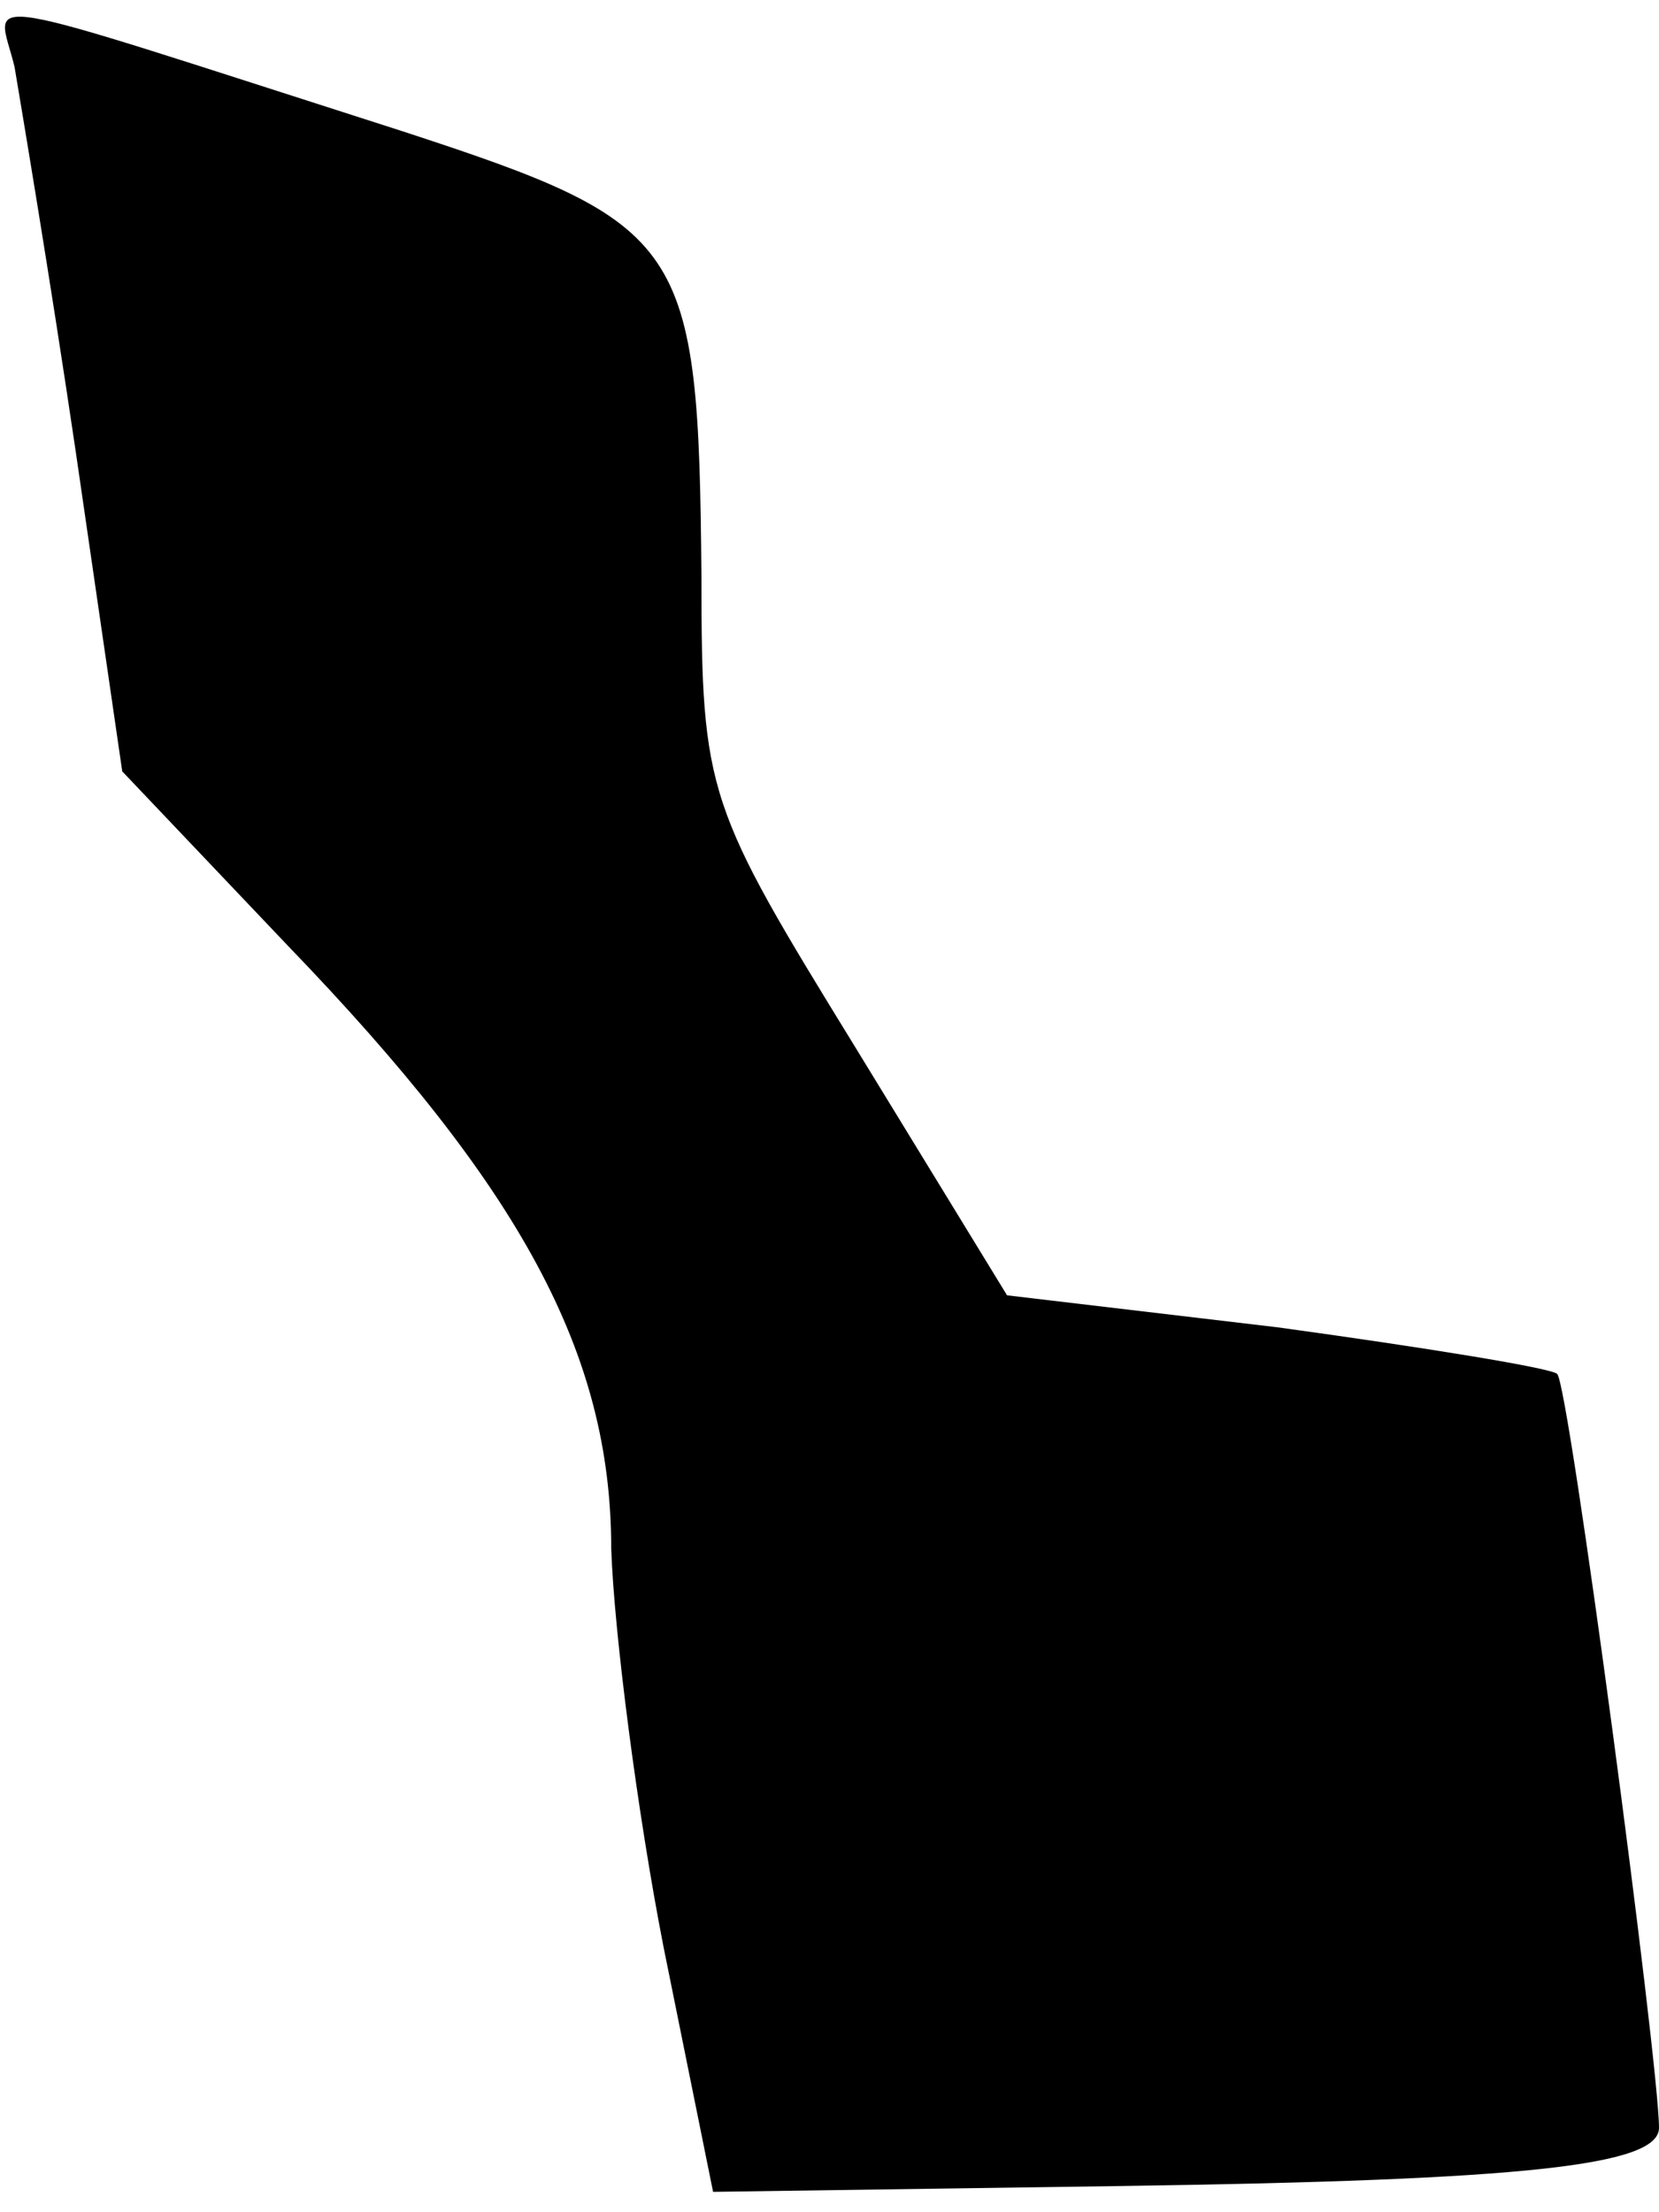 <?xml version="1.0" standalone="no"?>
<!DOCTYPE svg PUBLIC "-//W3C//DTD SVG 20010904//EN"
 "http://www.w3.org/TR/2001/REC-SVG-20010904/DTD/svg10.dtd">
<svg version="1.0" xmlns="http://www.w3.org/2000/svg"
 width="57pt" height="76pt" viewBox="0 0 57 76"
 preserveAspectRatio="xMidYMid meet">
<g transform="translate(0,76) scale(0.1,-0.1)"
fill="#000000" stroke="none">
<path fill="#000000" stroke="none" d="M5 737 c2 -12 12 -71 21 -132 l16 -110
57 -60 c80 -83 111 -140 111 -207 1 -29 9 -91 18 -137 l17 -84 140 2 c139 2
185 7 185 20 0 22 -31 256 -35 259 -2 2 -45 9 -96 16 l-93 11 -52 85 c-51 83
-53 87 -53 162 -1 115 -5 121 -103 153 -153 49 -139 47 -133 22z"/>
</g>
</svg>

